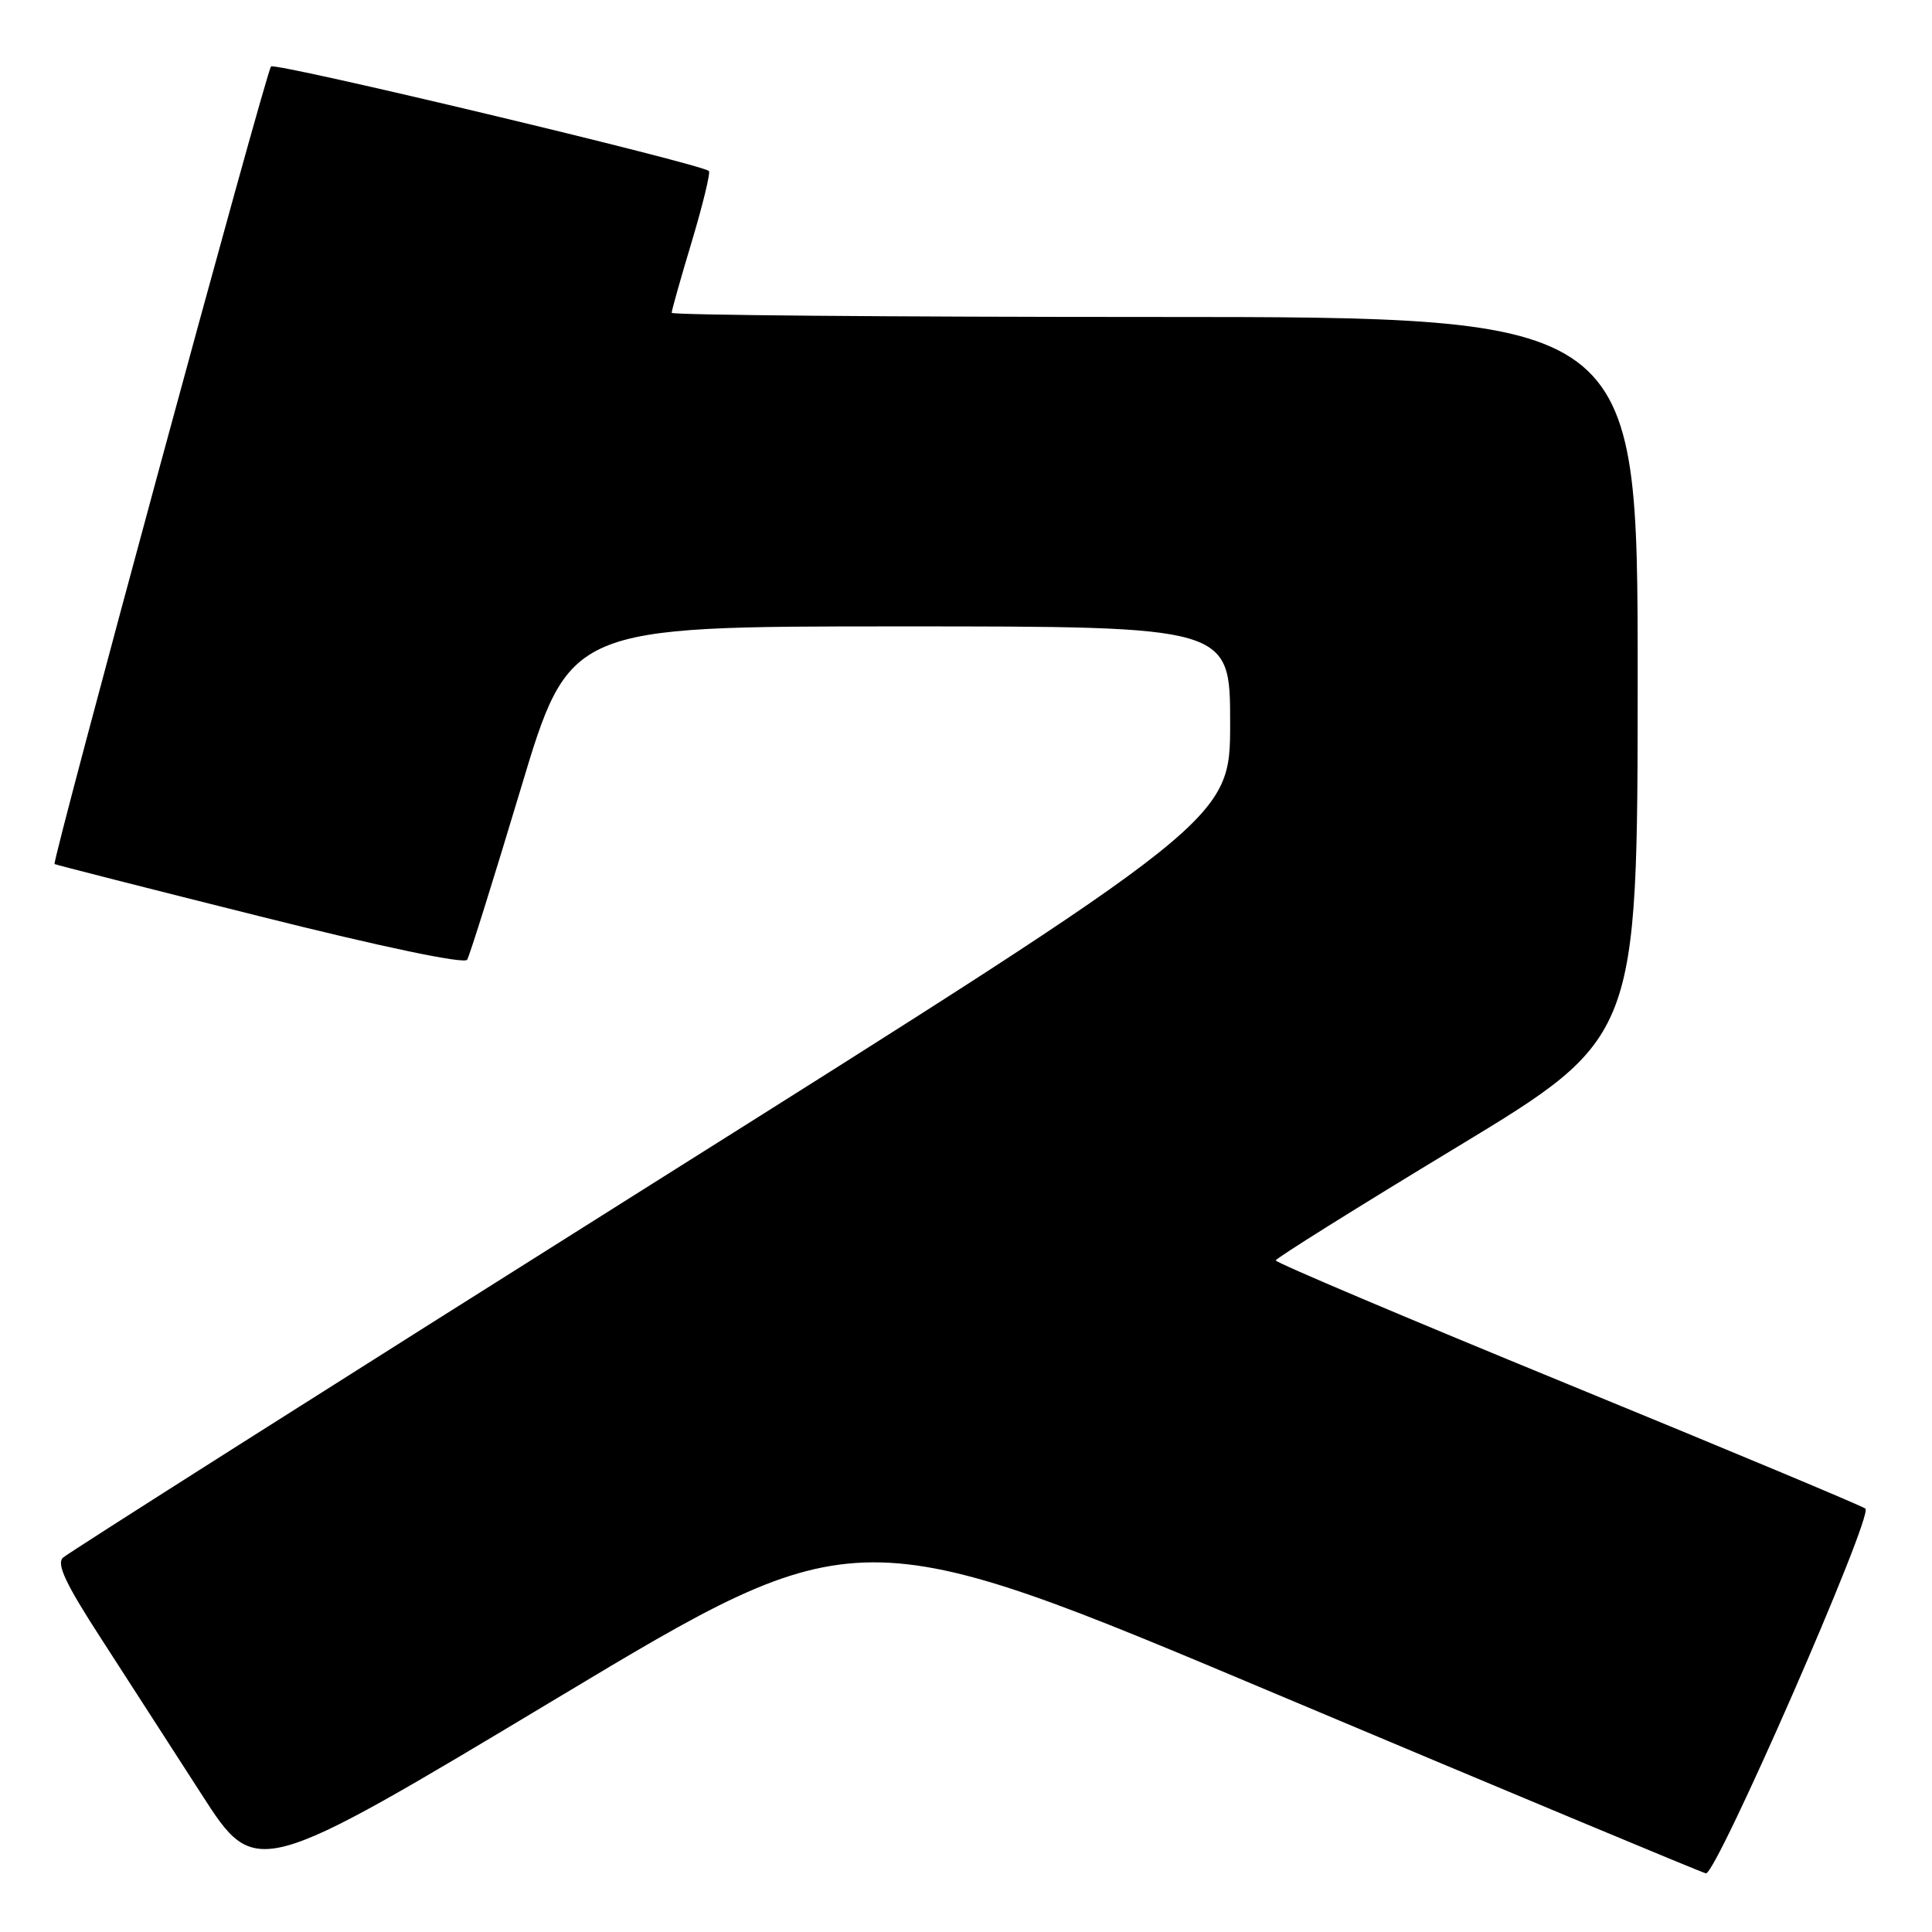 <?xml version="1.0" encoding="UTF-8" standalone="no"?>
<!DOCTYPE svg PUBLIC "-//W3C//DTD SVG 1.1//EN" "http://www.w3.org/Graphics/SVG/1.1/DTD/svg11.dtd" >
<svg xmlns="http://www.w3.org/2000/svg" xmlns:xlink="http://www.w3.org/1999/xlink" version="1.1" viewBox="0 0 256 256">
 <g >
 <path fill="currentColor"
d=" M 169.26 224.53 C 199.84 237.41 225.39 248.08 226.04 248.23 C 227.38 248.54 248.25 200.84 247.18 199.90 C 246.81 199.57 229.06 192.15 207.75 183.41 C 186.44 174.67 169.02 167.30 169.04 167.01 C 169.06 166.73 179.86 159.97 193.04 152.00 C 216.99 137.50 216.99 137.50 217.00 89.75 C 217.00 42.00 217.00 42.00 153.00 42.00 C 117.80 42.00 89.00 41.75 89.00 41.45 C 89.00 41.14 90.20 36.87 91.68 31.96 C 93.15 27.04 94.16 22.86 93.93 22.66 C 92.74 21.66 36.41 8.21 35.91 8.81 C 35.22 9.61 6.84 114.21 7.23 114.49 C 7.38 114.59 19.60 117.71 34.40 121.41 C 50.70 125.50 61.53 127.76 61.90 127.17 C 62.23 126.63 65.41 116.47 68.98 104.59 C 75.45 83.00 75.45 83.00 119.23 83.00 C 163.00 83.00 163.00 83.00 163.00 95.82 C 163.00 108.65 163.00 108.65 86.25 156.97 C 44.04 183.55 8.98 205.80 8.34 206.40 C 7.46 207.23 8.71 209.88 13.34 217.03 C 16.73 222.27 22.74 231.60 26.71 237.76 C 33.92 248.96 33.92 248.96 73.79 225.03 C 113.65 201.10 113.65 201.10 169.26 224.53 Z "/>
</g>
</svg>